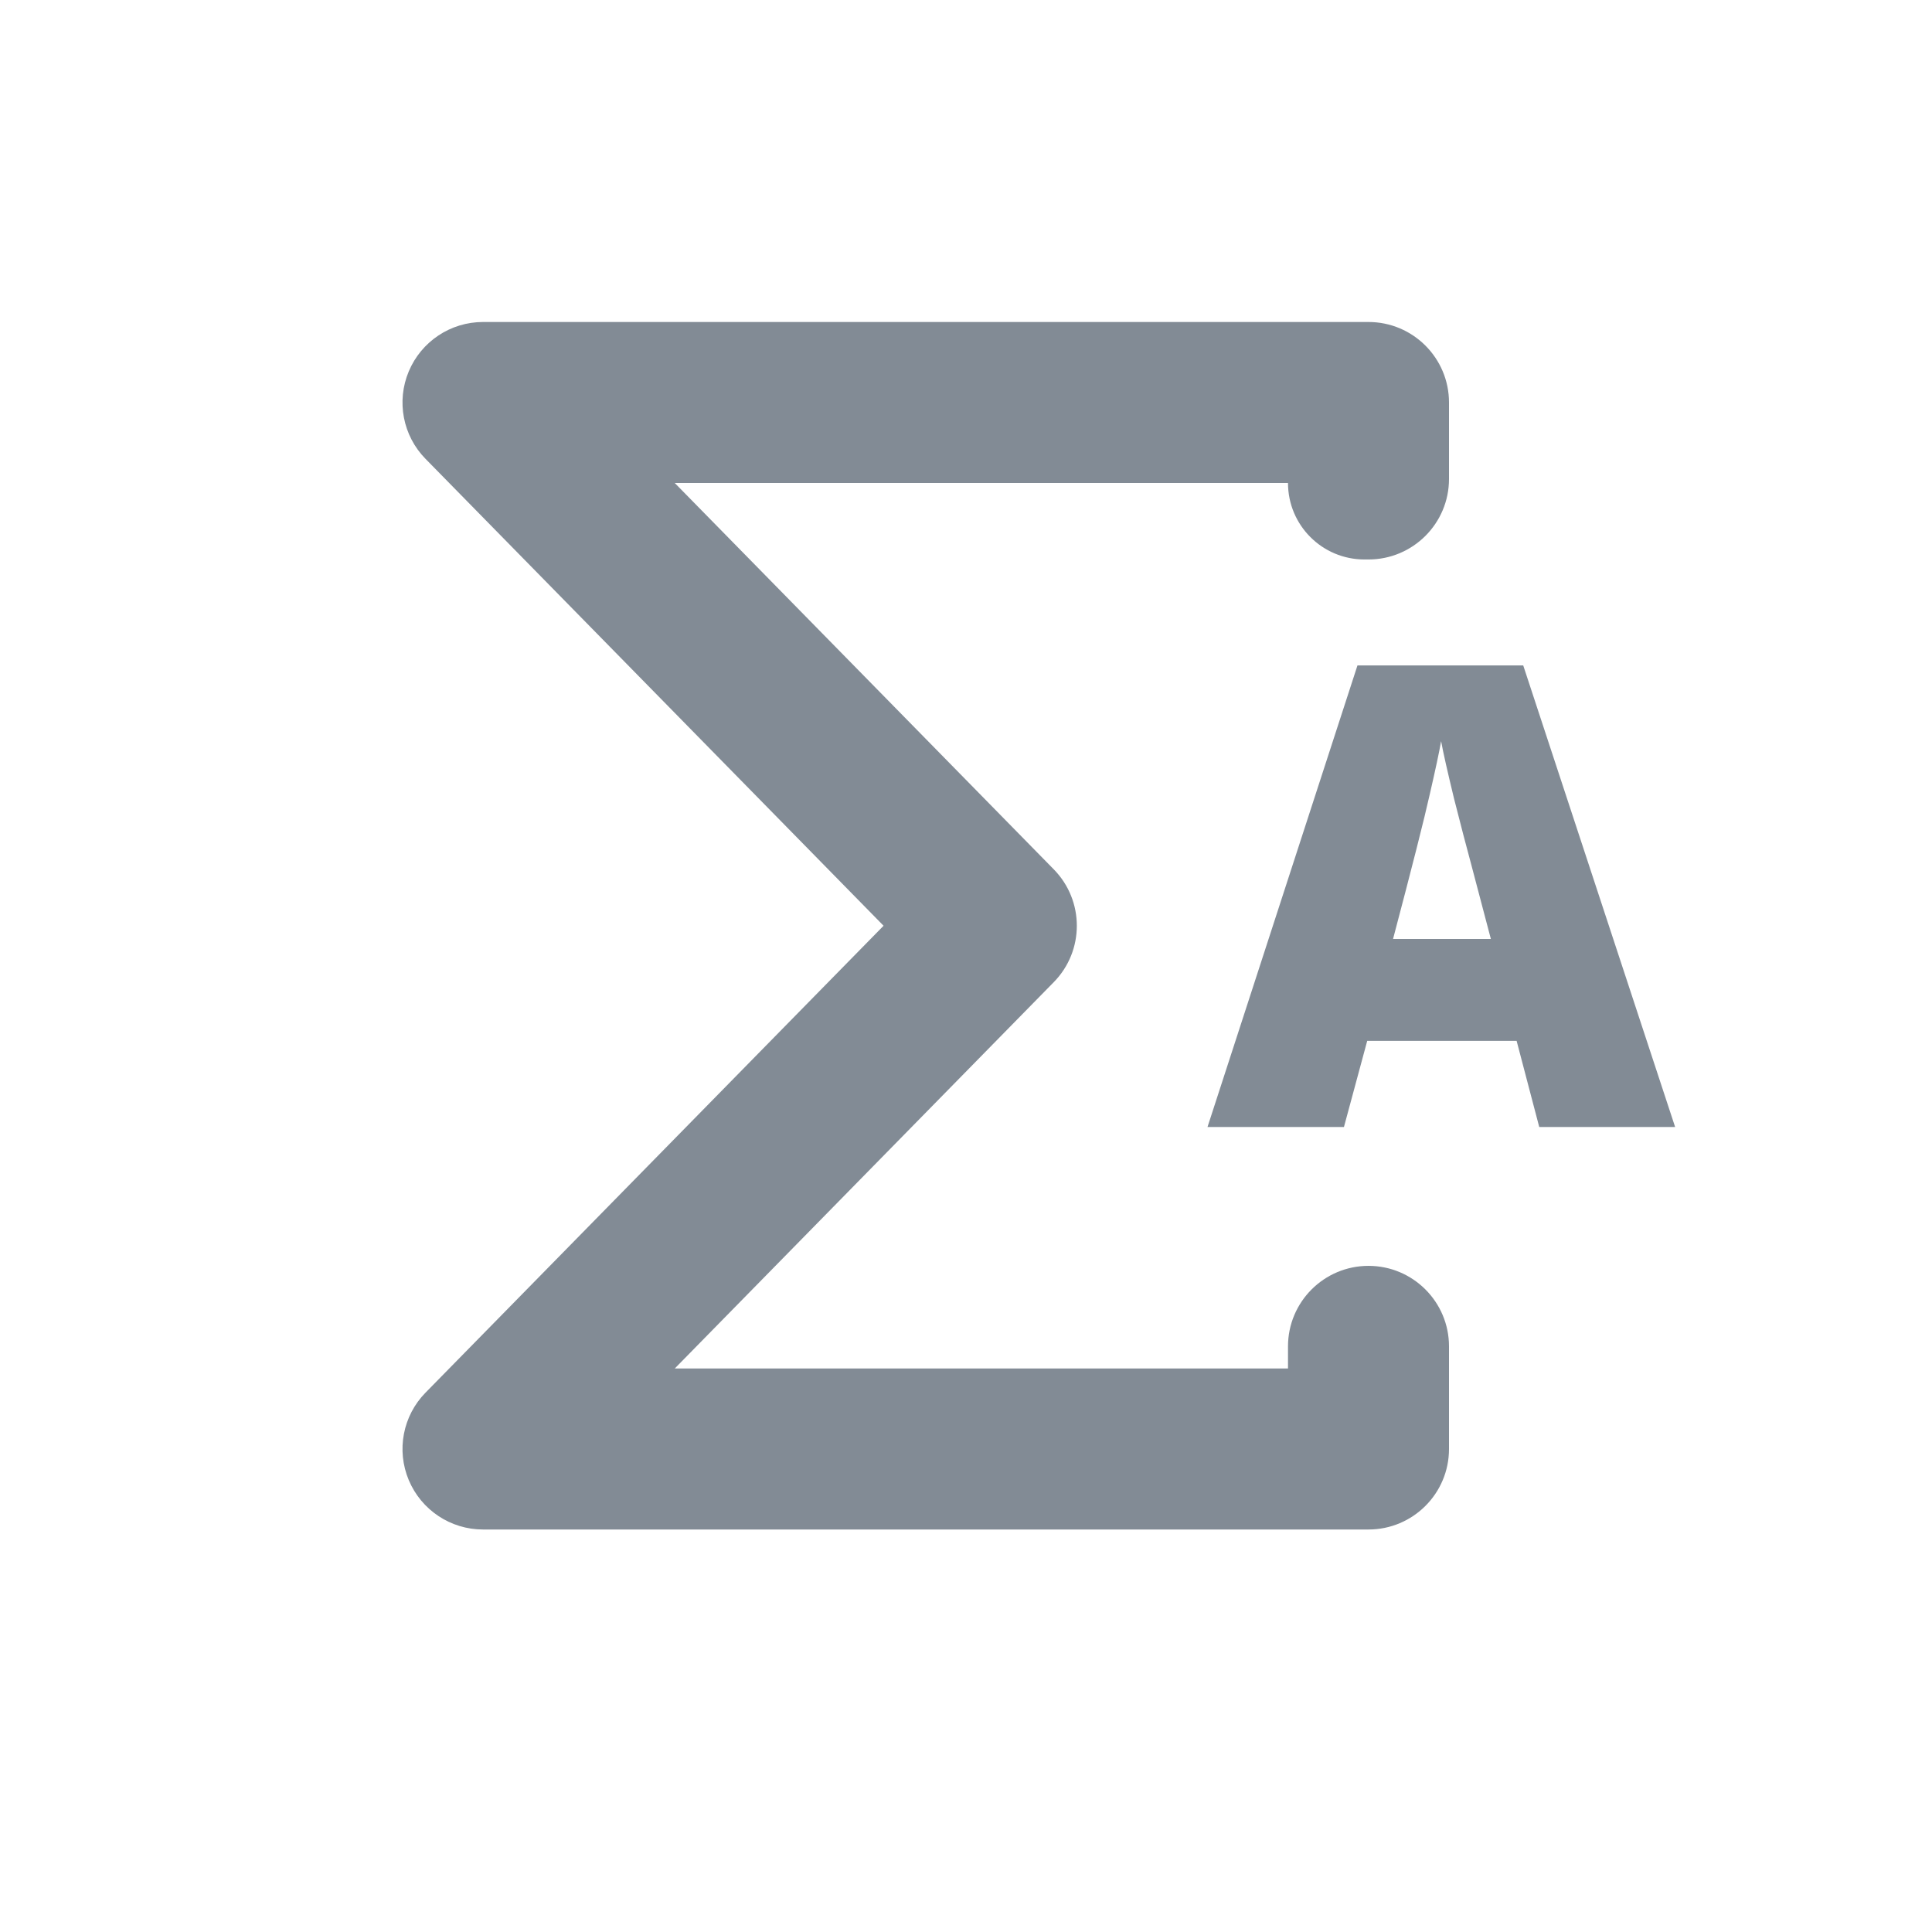<svg width="24" height="24" viewBox="0 0 24 24" fill="none" xmlns="http://www.w3.org/2000/svg">
<path fill-rule="evenodd" clip-rule="evenodd" d="M5.078 4.613C5.234 4.242 5.597 4 6 4H17C17.552 4 18 4.448 18 5V5.95C18 6.502 17.552 6.95 17 6.95H16.95C16.425 6.95 16 6.525 16 6H8.382L13.091 10.8C13.472 11.189 13.472 11.811 13.091 12.2L8.382 17H16V16.725C16 16.173 16.448 15.725 17 15.725C17.552 15.725 18 16.173 18 16.725V18C18 18.552 17.552 19 17 19H6C5.597 19 5.234 18.758 5.078 18.387C4.922 18.016 5.004 17.587 5.286 17.3L10.976 11.5L5.286 5.7C5.004 5.413 4.922 4.984 5.078 4.613Z" fill="#828B95"/>
<path d="M19.121 14L18.84 12.93H16.984L16.695 14H15L16.863 8.266H18.922L20.809 14H19.121ZM18.52 11.664L18.273 10.727C18.216 10.518 18.146 10.249 18.062 9.918C17.982 9.587 17.928 9.35 17.902 9.207C17.879 9.34 17.832 9.559 17.762 9.863C17.694 10.168 17.542 10.768 17.305 11.664H18.52Z" fill="#828B95"/>
</svg>

